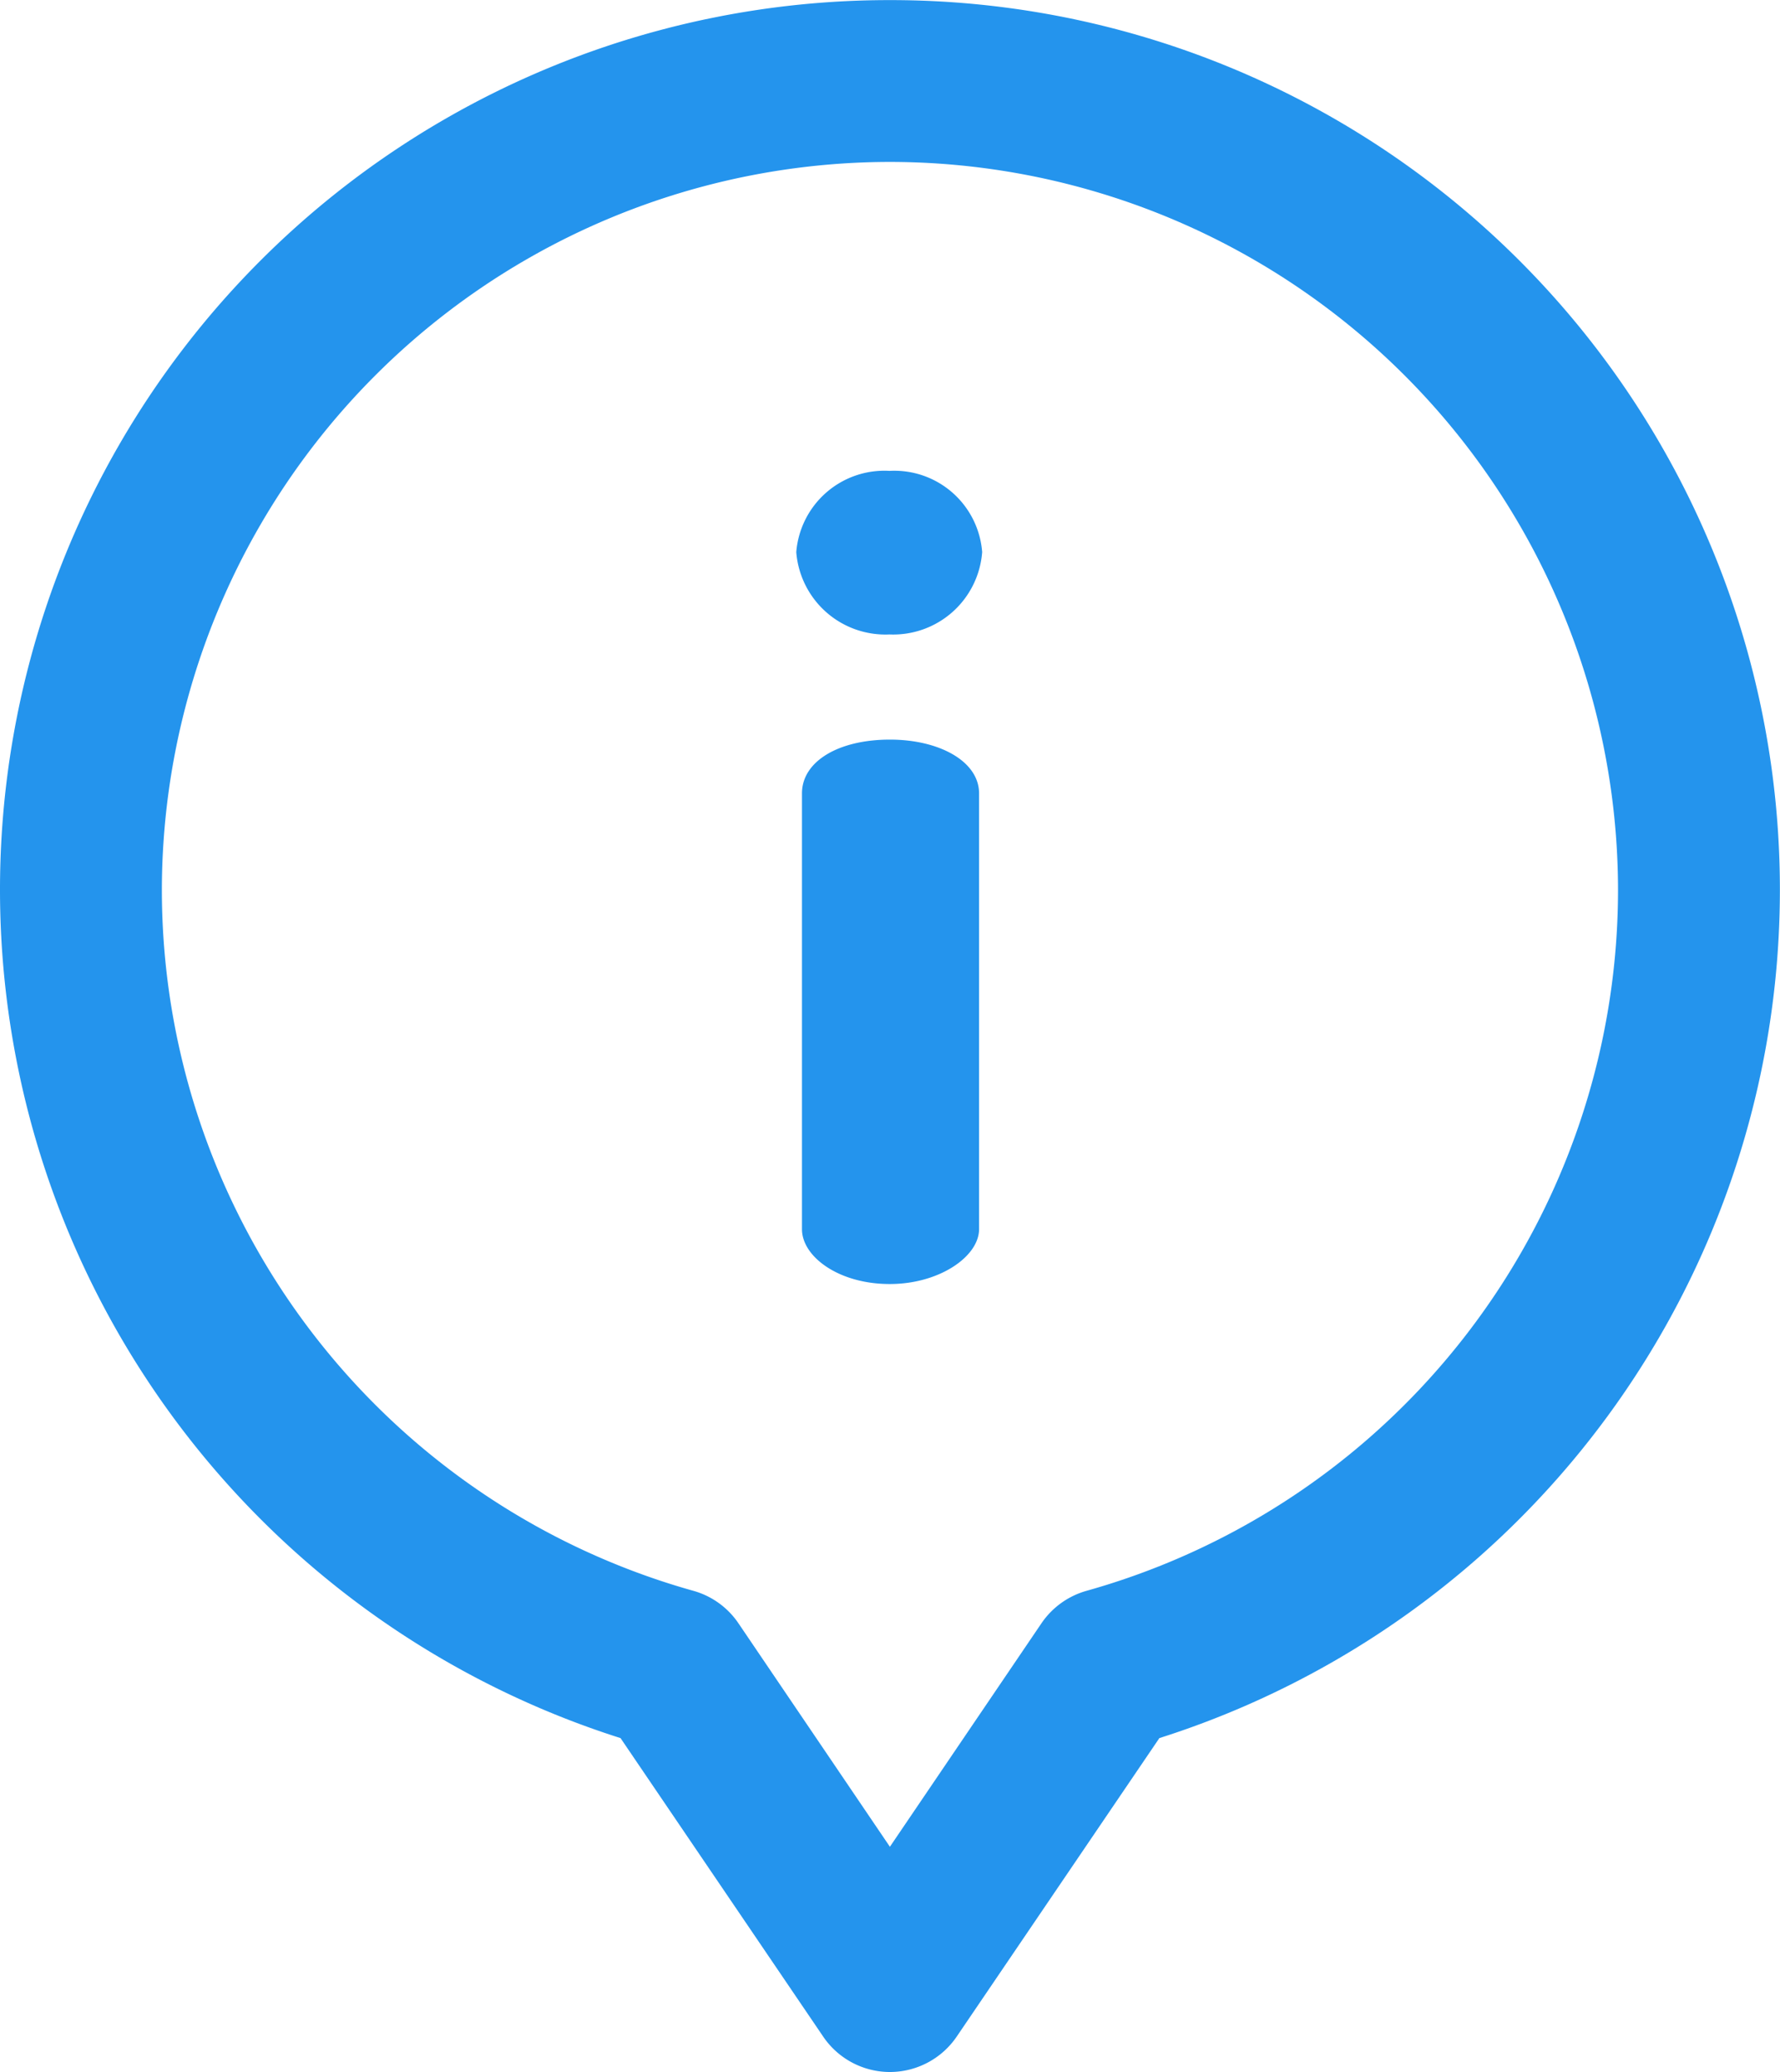 <svg xmlns="http://www.w3.org/2000/svg" width="17.188" height="20" viewBox="0 0 17.188 20">
  <path id="Union_72" data-name="Union 72" d="M5742.948-968.343l-1.956-2.88a8.592,8.592,0,0,1-5.992-8.188,8.586,8.586,0,0,1,8.593-8.588,8.586,8.586,0,0,1,8.594,8.588,8.592,8.592,0,0,1-5.992,8.188l-1.956,2.88a.781.781,0,0,1-.646.343A.779.779,0,0,1,5742.948-968.343Zm-6.385-11.069a7.029,7.029,0,0,0,5.131,6.767.779.779,0,0,1,.436.313l1.463,2.158,1.464-2.158a.783.783,0,0,1,.436-.313,7.03,7.03,0,0,0,5.131-6.767,7.036,7.036,0,0,0-7.031-7.025A7.036,7.036,0,0,0,5736.563-979.412Zm6.181,3.276v-4.206c0-.309.353-.519.849-.519.476,0,.861.209.861.519v4.206c0,.265-.385.53-.861.53C5743.1-975.605,5742.744-975.87,5742.744-976.135Zm-.055-6.535a.854.854,0,0,1,.9-.784.851.851,0,0,1,.895.784.861.861,0,0,1-.895.795A.863.863,0,0,1,5742.689-982.67Z" transform="translate(-5735 988)" fill="#2494ed"/>
</svg>
